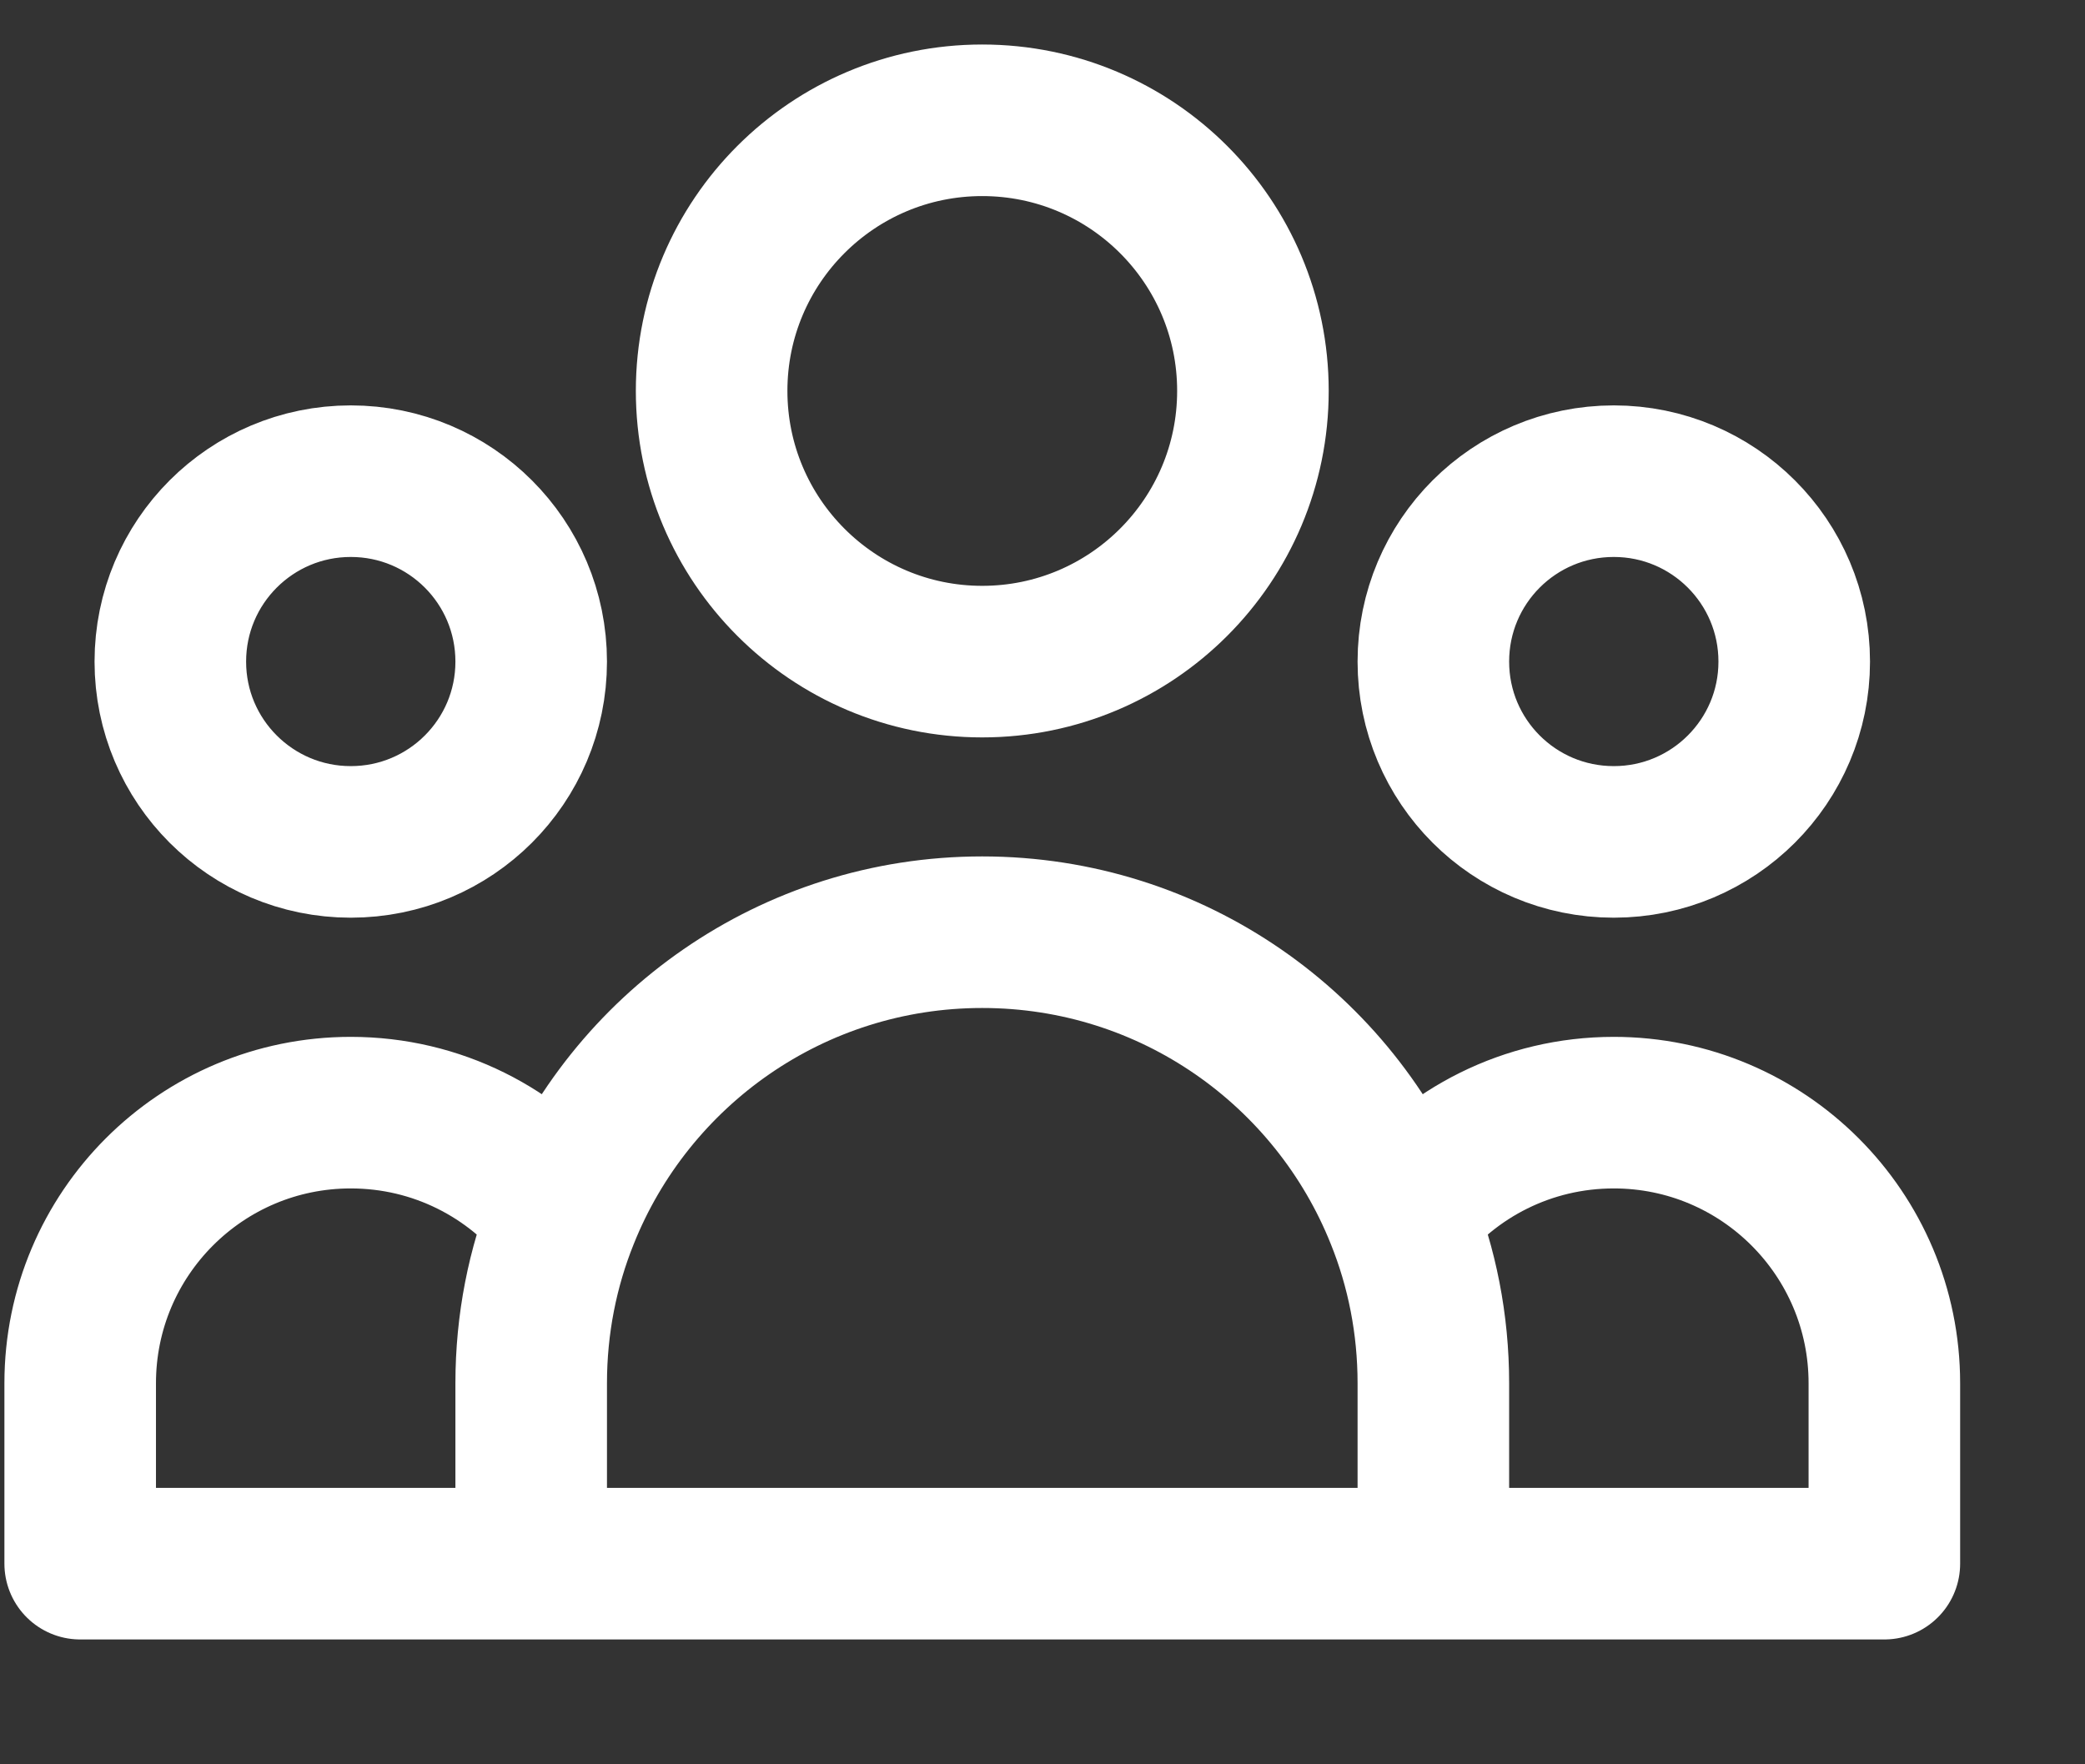 <svg width="13" height="11" viewBox="0 0 13 11" fill="none" xmlns="http://www.w3.org/2000/svg">
<rect x="0" y="0" width="13" height="11" fill="#333333" stroke="none"/>
<path d="M8.937 9.749H11.749V8.624C11.749 7.692 10.993 6.937 10.062 6.937C9.524 6.937 9.045 7.188 8.736 7.58M8.937 9.749H3.312M8.937 9.749V8.624C8.937 8.255 8.866 7.902 8.736 7.58M3.312 9.749H0.5V8.624C0.5 7.692 1.255 6.937 2.187 6.937C2.725 6.937 3.204 7.188 3.513 7.58M3.312 9.749V8.624C3.312 8.255 3.383 7.902 3.513 7.58M3.513 7.58C3.927 6.544 4.94 5.812 6.124 5.812C7.309 5.812 8.322 6.544 8.736 7.58M7.812 2.437C7.812 3.369 7.056 4.125 6.124 4.125C5.193 4.125 4.437 3.369 4.437 2.437C4.437 1.505 5.193 0.75 6.124 0.75C7.056 0.75 7.812 1.505 7.812 2.437ZM11.187 4.125C11.187 4.746 10.683 5.249 10.062 5.249C9.44 5.249 8.937 4.746 8.937 4.125C8.937 3.503 9.44 3 10.062 3C10.683 3 11.187 3.503 11.187 4.125ZM3.312 4.125C3.312 4.746 2.809 5.249 2.187 5.249C1.566 5.249 1.062 4.746 1.062 4.125C1.062 3.503 1.566 3 2.187 3C2.809 3 3.312 3.503 3.312 4.125Z" stroke="white" stroke-width="0.945" stroke-linecap="round" stroke-linejoin="round"/>
</svg>
